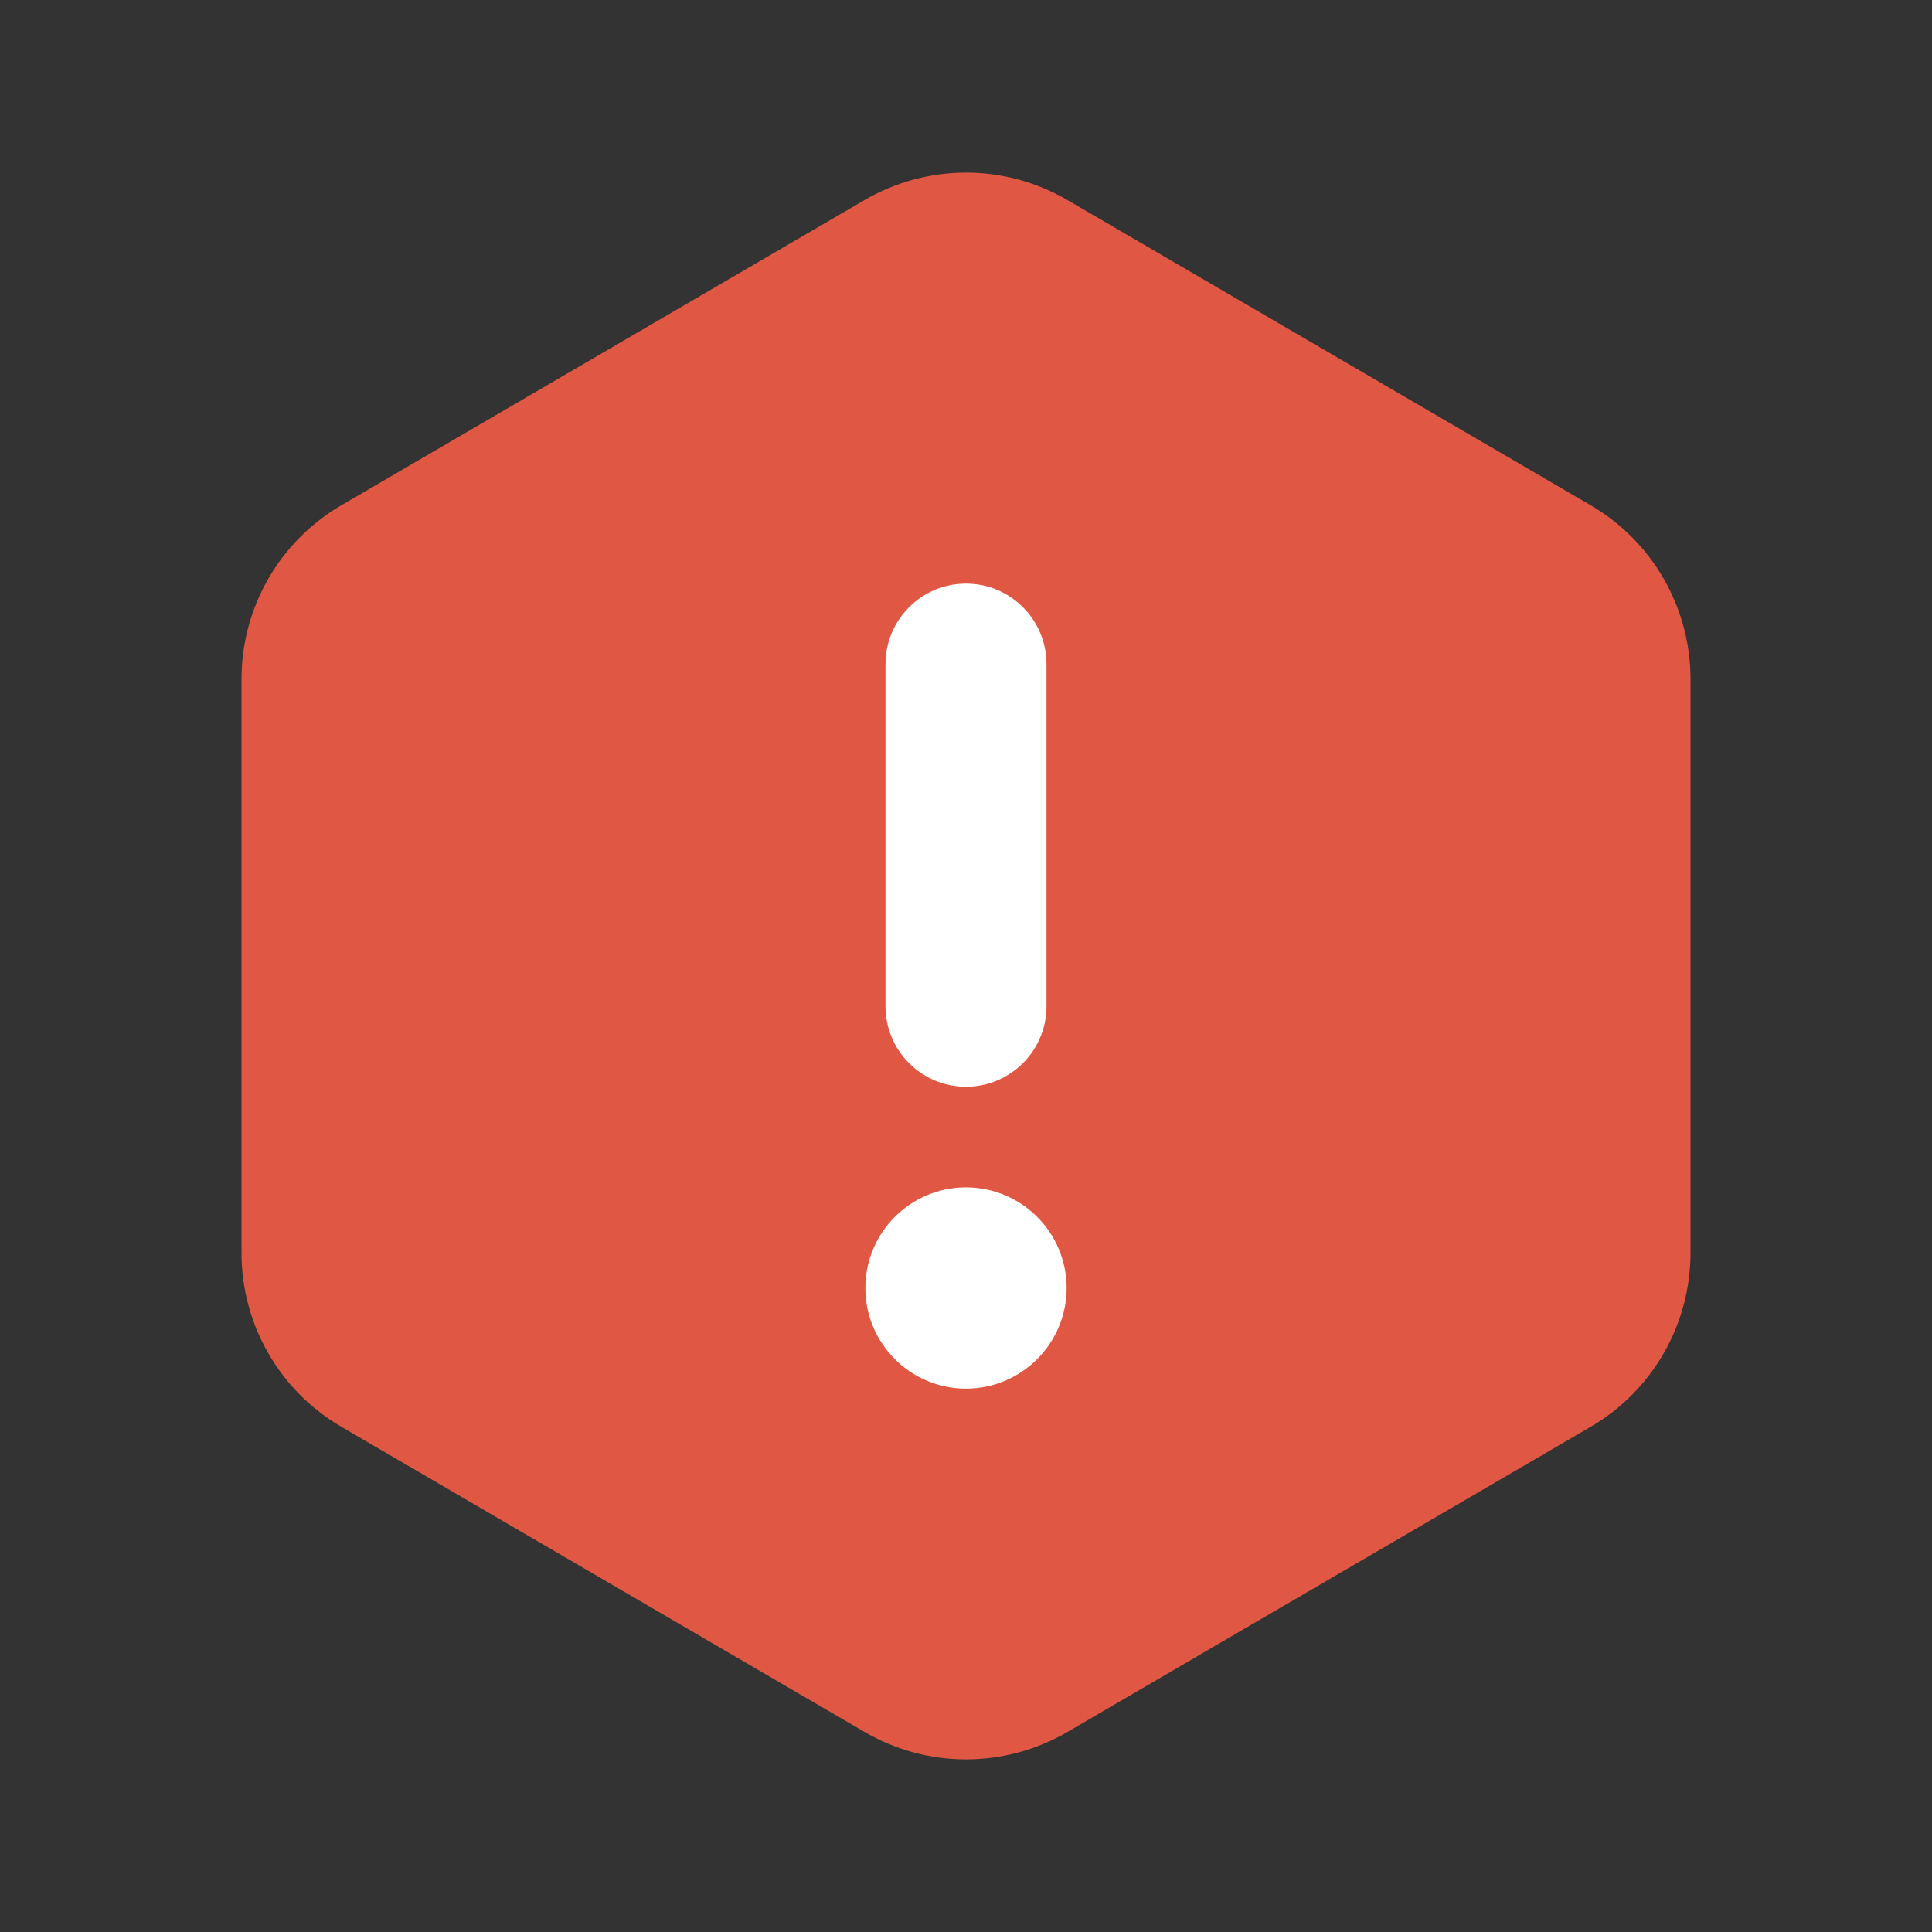 <svg width="24" height="24" viewBox="0 0 24 24" fill="none" xmlns="http://www.w3.org/2000/svg">
<rect x="0" y="0" width="24" height="24" fill="#333333" stroke="none"/>
<path d="M10.74 2.485C11.519 2.031 12.481 2.031 13.26 2.485L19.76 6.277C20.528 6.725 21 7.547 21 8.436V15.564C21 16.453 20.528 17.276 19.76 17.724L13.26 21.515C12.481 21.969 11.519 21.969 10.74 21.515L4.24 17.724C3.472 17.276 3 16.453 3 15.564V8.436C3 7.547 3.472 6.725 4.24 6.277L10.74 2.485Z" fill="#E05843"/>
<path fill-rule="evenodd" clip-rule="evenodd" d="M11 12.5L11 8.25C11 7.698 11.448 7.25 12 7.25C12.552 7.25 13 7.698 13 8.25L13 12.5C13 13.052 12.552 13.5 12 13.5C11.448 13.5 11 13.052 11 12.5Z" fill="white"/>
<path d="M13.25 16C13.25 16.69 12.69 17.25 12 17.25C11.31 17.25 10.75 16.69 10.75 16C10.75 15.31 11.31 14.75 12 14.75C12.69 14.75 13.25 15.31 13.25 16Z" fill="white"/>
</svg>
